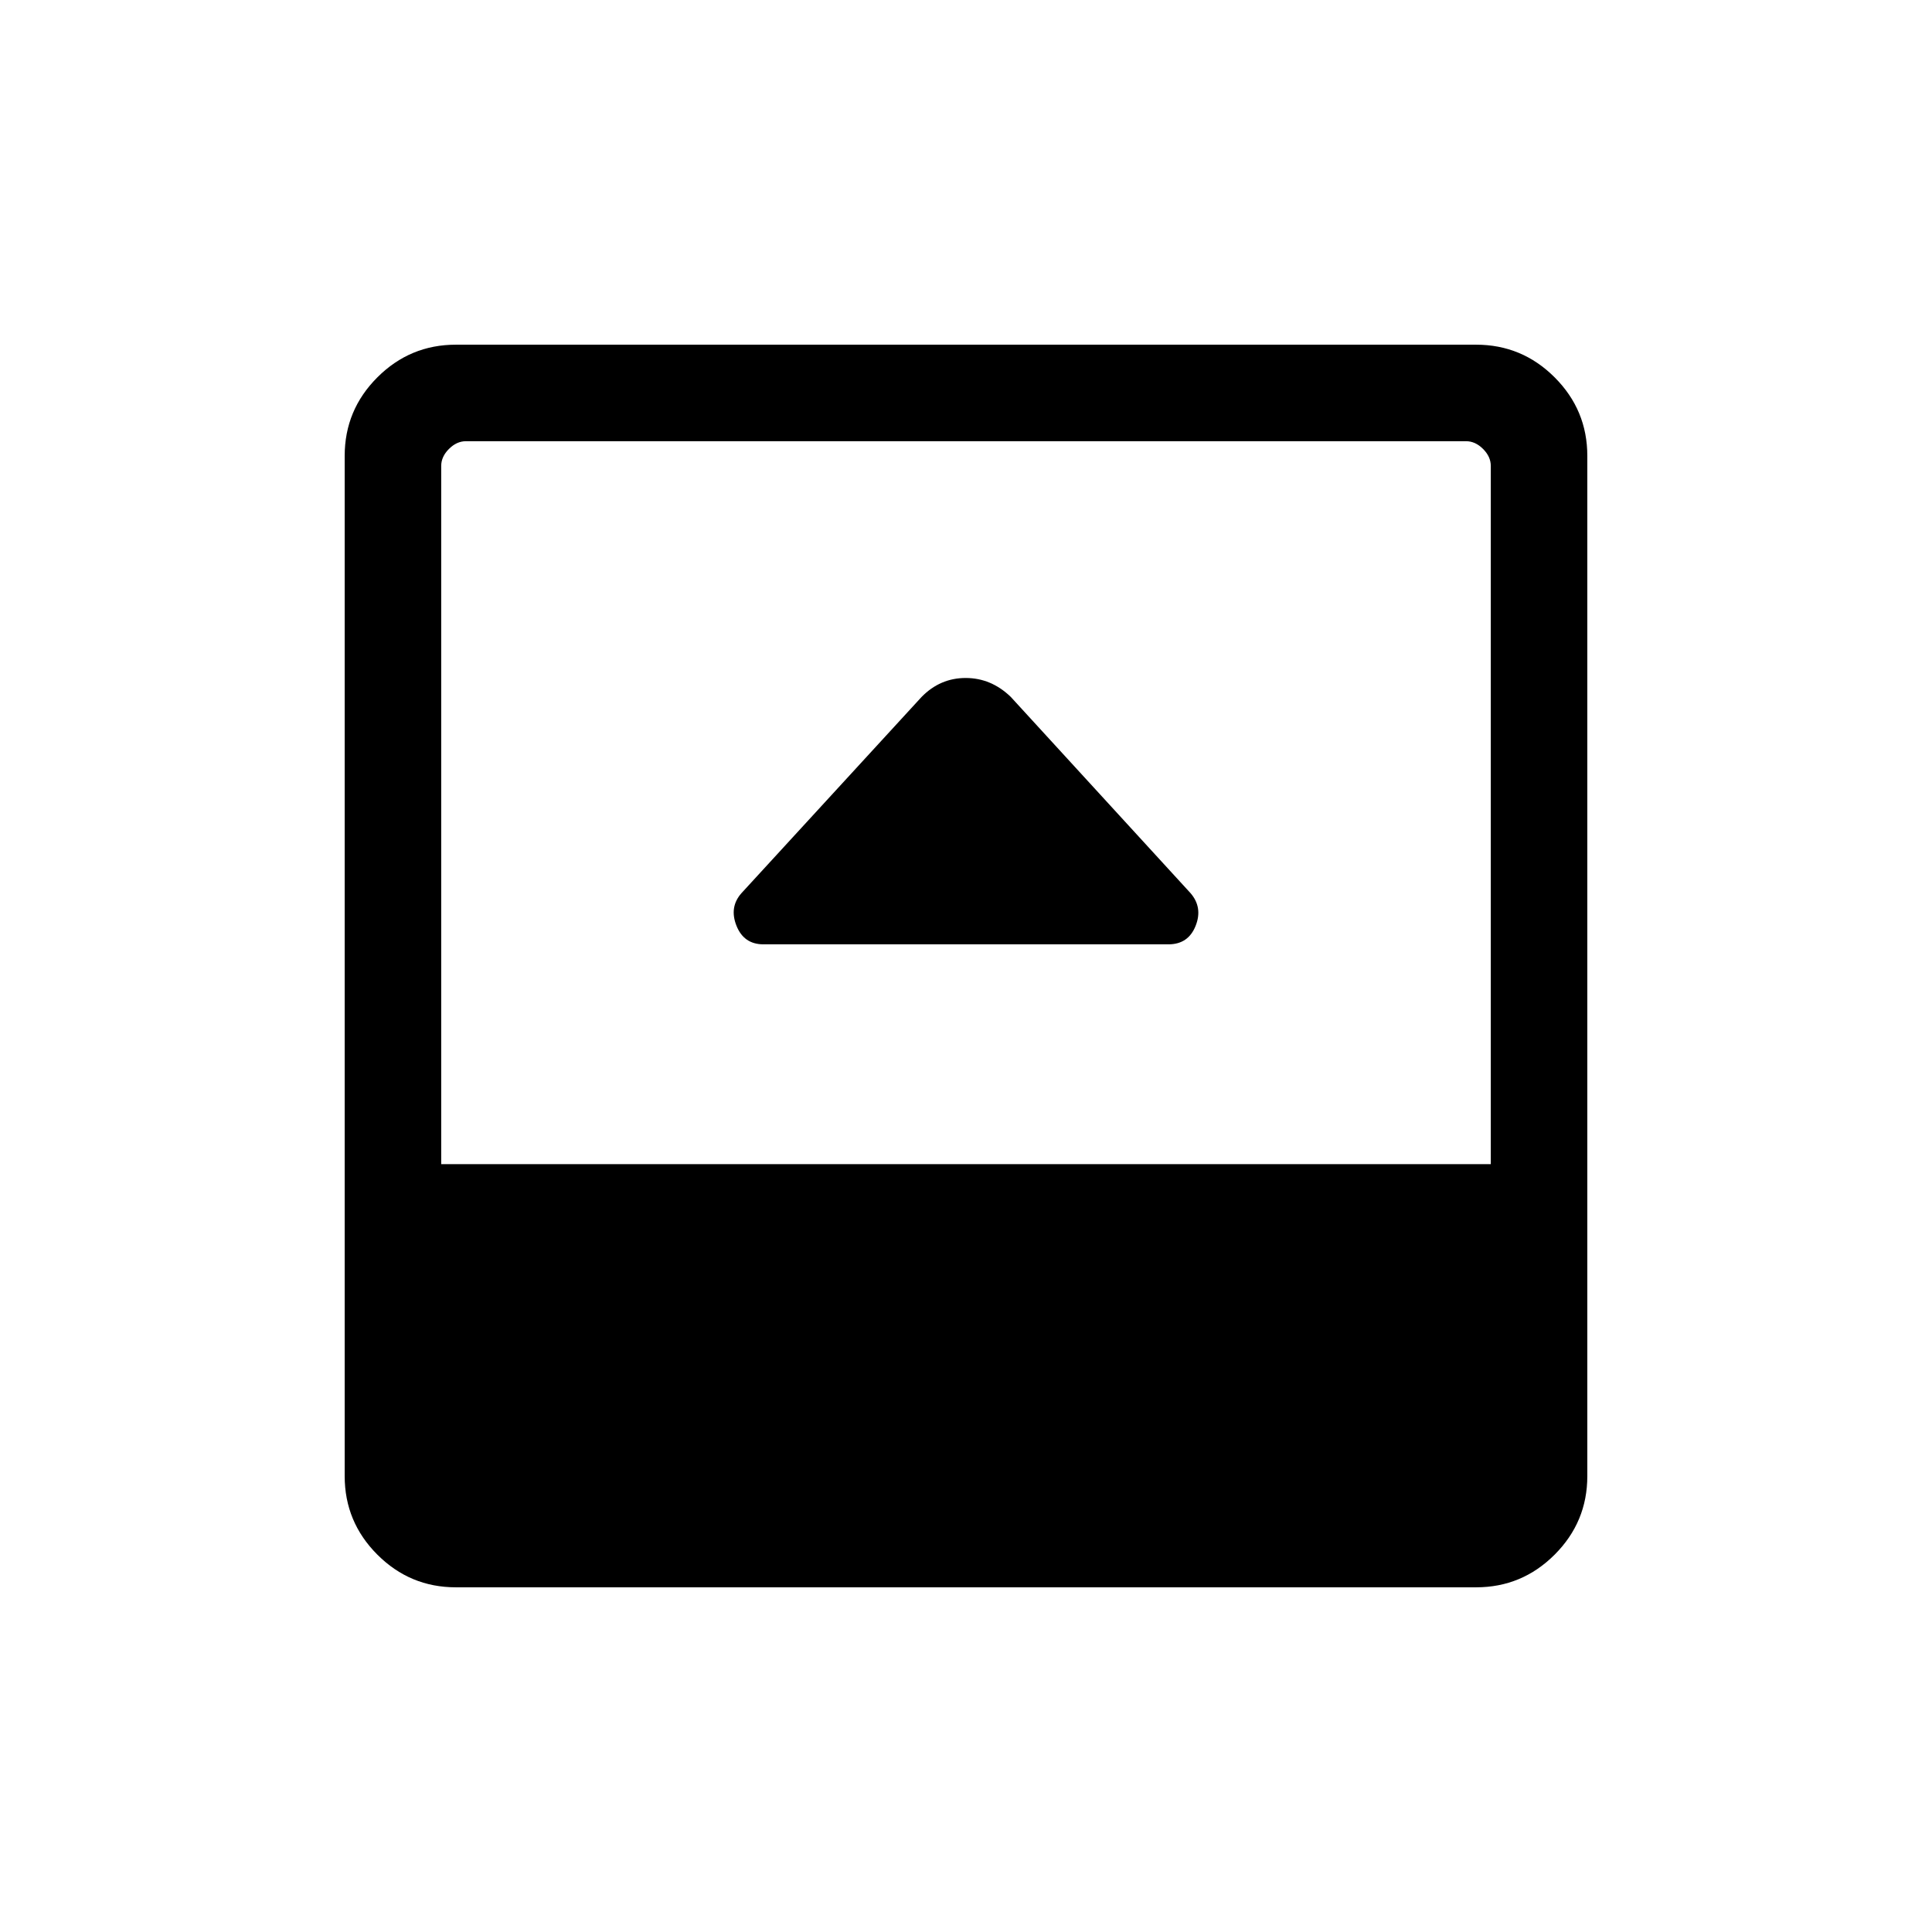 <svg xmlns="http://www.w3.org/2000/svg" height="20" viewBox="0 96 960 960" width="20"><path d="M379.347 565.231h201.261q9.814 0 13.468-9.135 3.654-9.134-2.481-16.269l-89.346-97.538q-9.742-9.403-22.413-9.403-12.672 0-21.899 9.409l-89.543 97.543q-6.124 6.947-2.441 16.17 3.683 9.223 13.394 9.223ZM226.539 884.729q-22.798 0-39.033-16.235-16.235-16.235-16.235-39.033V322.539q0-22.798 16.235-39.033 16.235-16.235 39.033-16.235h506.922q22.798 0 39.033 16.235 16.235 16.235 16.235 39.033v506.922q0 22.798-16.235 39.033-16.235 16.235-39.033 16.235H226.539Zm-7.308-210.266h521.538V327.539q0-4.615-3.846-8.462-3.847-3.846-8.462-3.846H231.539q-4.615 0-8.462 3.846-3.846 3.847-3.846 8.462v346.924Z"/></svg>